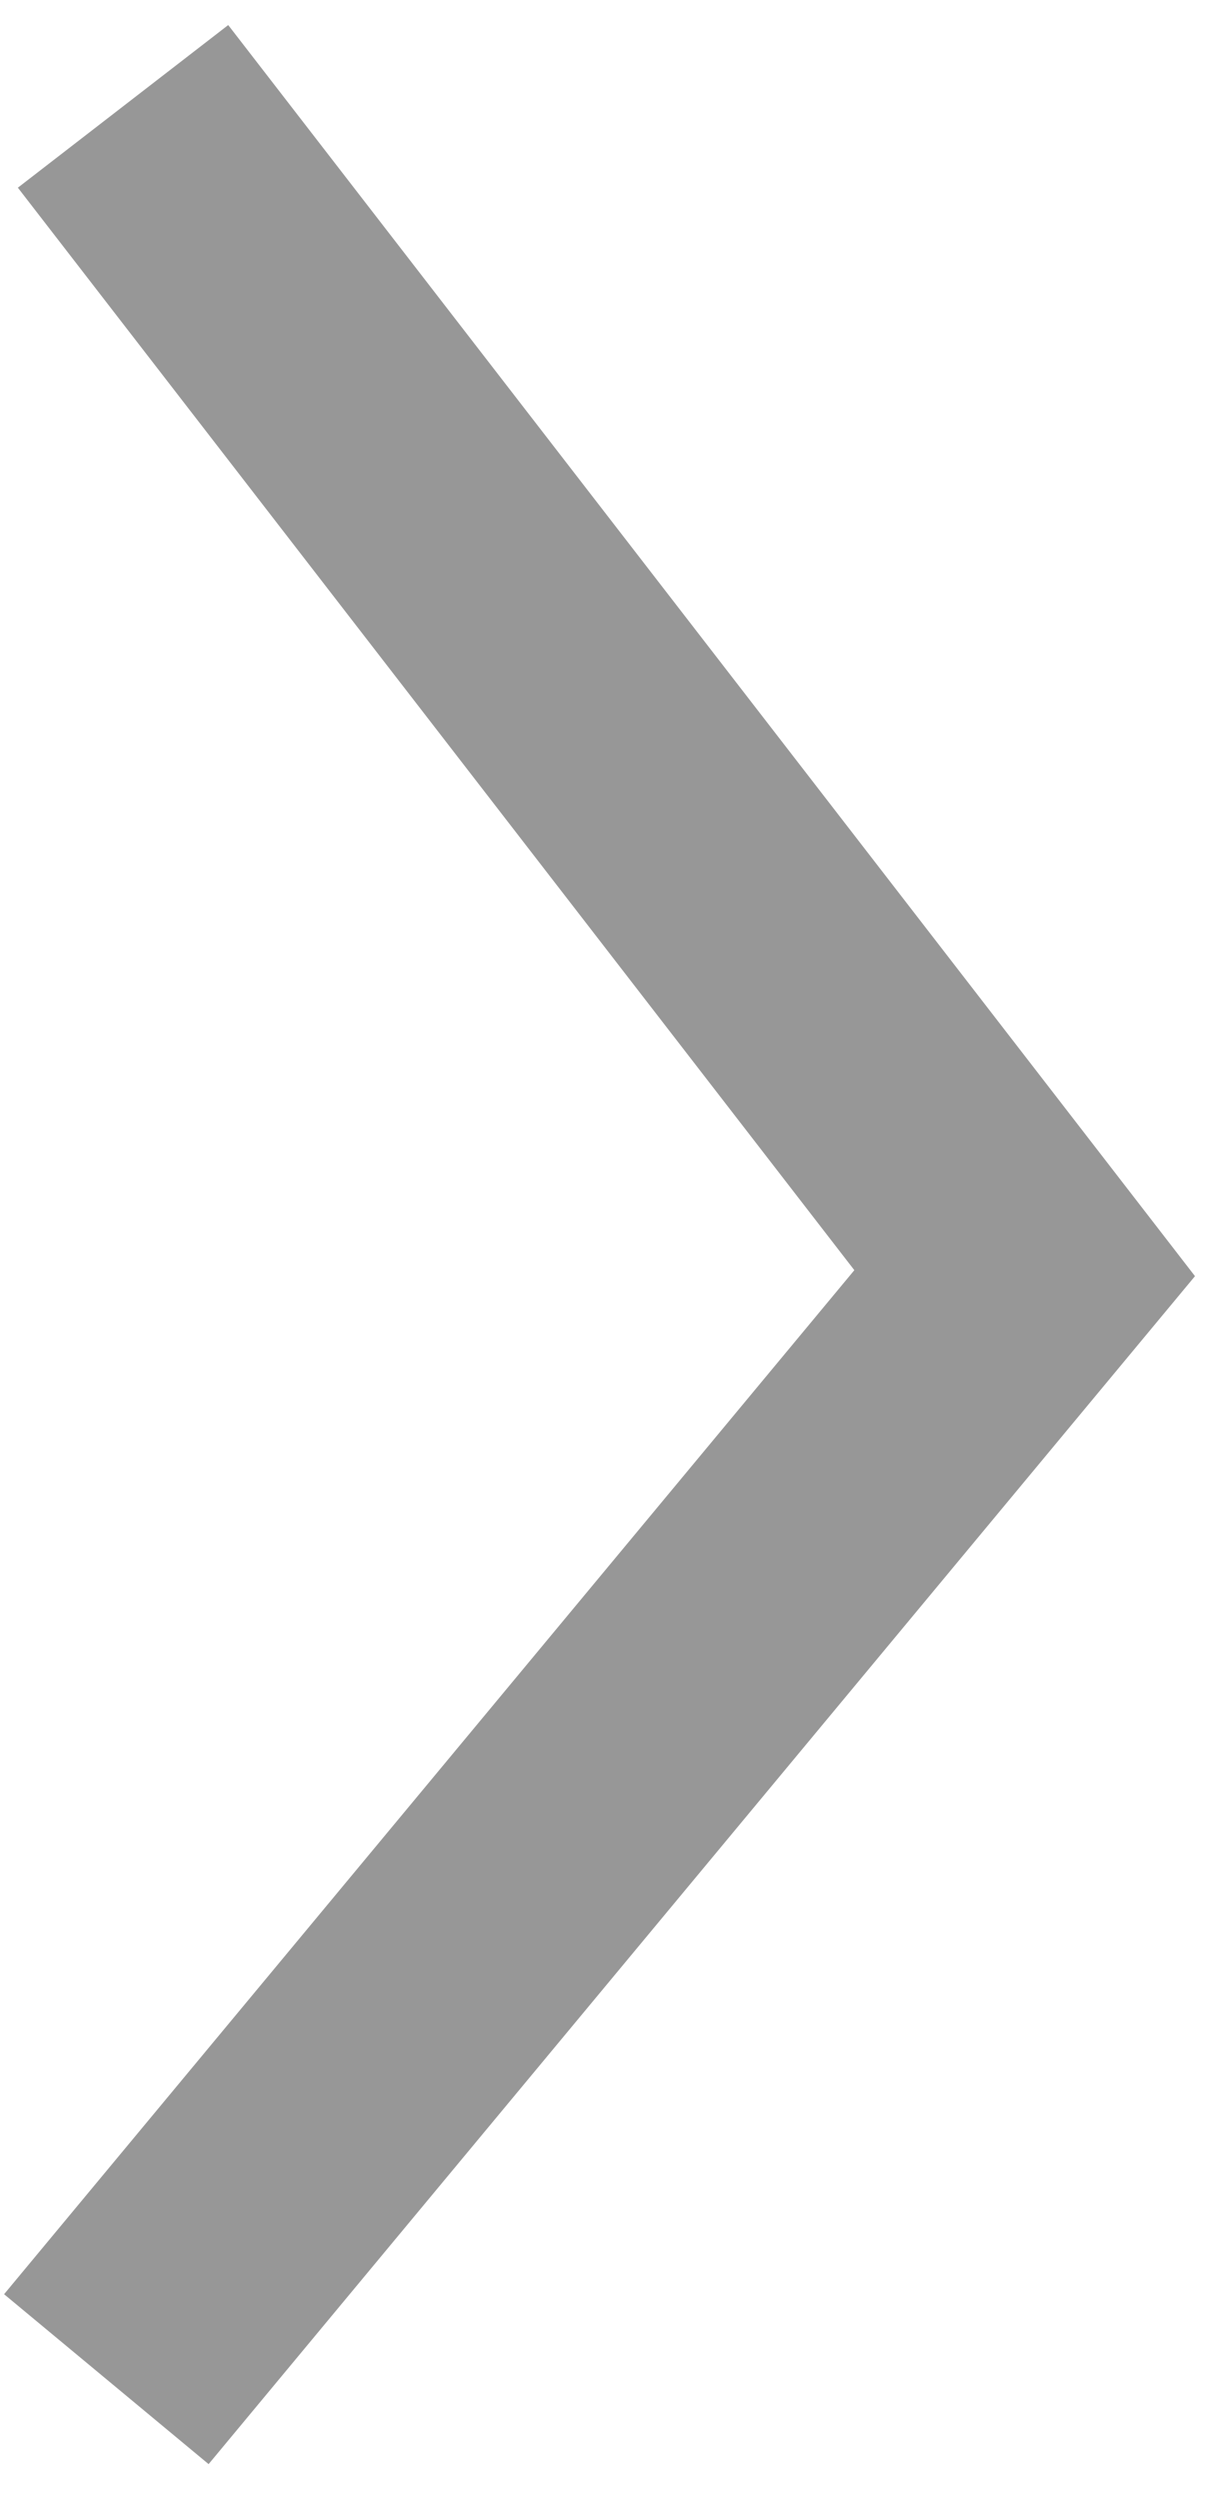 <?xml version="1.0" encoding="UTF-8"?>
<svg width="23px" height="47px" viewBox="0 0 23 47" version="1.1" xmlns="http://www.w3.org/2000/svg" xmlns:xlink="http://www.w3.org/1999/xlink">
    <!-- Generator: Sketch 47.1 (45422) - http://www.bohemiancoding.com/sketch -->
    <title>Path 2</title>
    <desc>Created with Sketch.</desc>
    <defs></defs>
    <g id="Page-1" stroke="none" stroke-width="1" fill="none" fill-rule="evenodd">
        <g id="Group-5" transform="translate(-24, 2)" stroke-width="5" stroke="#979797">
            <polyline id="Path-2" transform="translate(34.635, 21.365) scale(-1, 1) translate(-34.635, -21.365) " points="42.956 0 26 21.937 43.27 42.731"></polyline>
        </g>
    </g>
</svg>